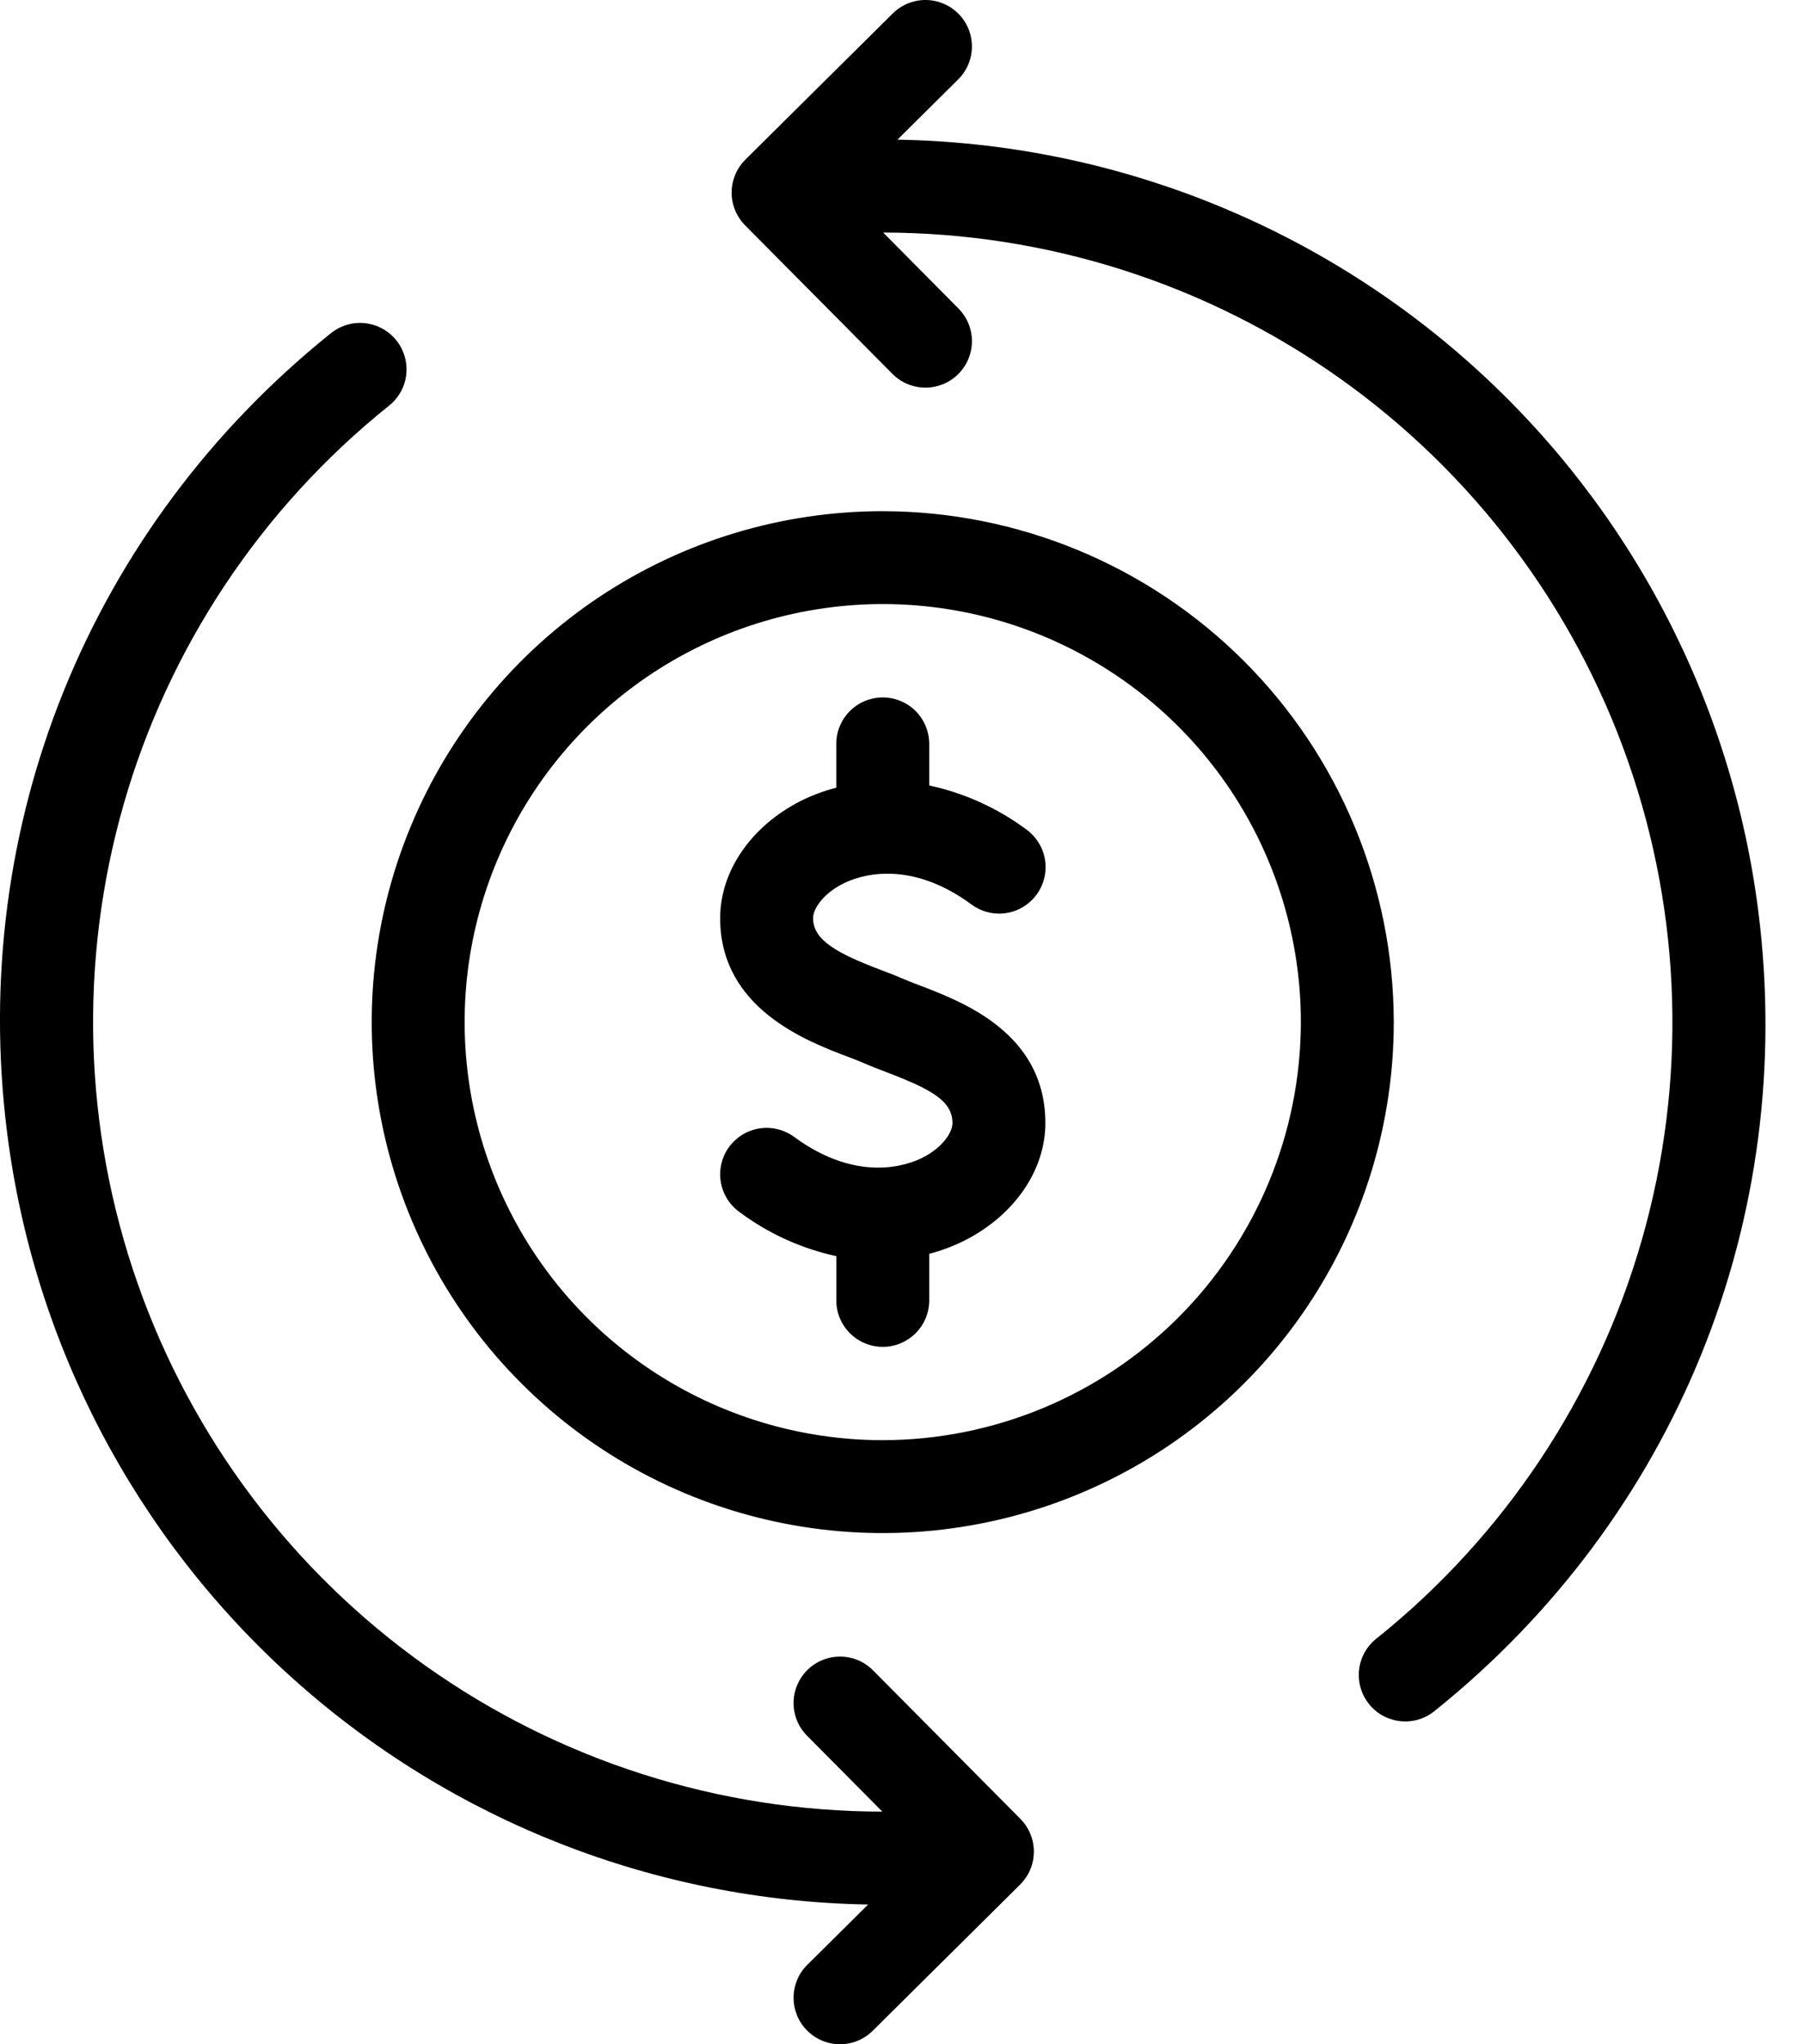 <svg width="30" height="34" viewBox="0 0 30 34" fill="none" xmlns="http://www.w3.org/2000/svg">
<g id="Group 1">
<path id="Vector" d="M29.241 15.163C28.799 11.658 27.108 8.43 24.478 6.072C21.848 3.713 18.456 2.382 14.924 2.323L15.93 1.325C16.003 1.254 16.061 1.169 16.101 1.075C16.141 0.981 16.162 0.88 16.163 0.778C16.163 0.677 16.144 0.575 16.106 0.481C16.067 0.387 16.011 0.301 15.939 0.229C15.867 0.156 15.782 0.099 15.688 0.06C15.594 0.02 15.493 6.43817e-05 15.391 1.53455e-07C15.289 -6.40748e-05 15.188 0.02 15.094 0.059C15 0.098 14.914 0.156 14.842 0.228L12.395 2.655C12.323 2.727 12.266 2.811 12.227 2.905C12.188 2.999 12.167 3.099 12.167 3.2C12.166 3.302 12.186 3.402 12.224 3.496C12.263 3.59 12.319 3.675 12.391 3.748L14.838 6.215C14.909 6.288 14.994 6.346 15.088 6.386C15.182 6.425 15.282 6.446 15.384 6.447C15.486 6.448 15.587 6.428 15.682 6.39C15.776 6.352 15.862 6.295 15.934 6.223C16.006 6.151 16.064 6.066 16.103 5.972C16.142 5.878 16.163 5.777 16.163 5.675C16.163 5.573 16.143 5.472 16.104 5.378C16.064 5.284 16.007 5.199 15.935 5.127L14.687 3.868C17.407 3.87 20.06 4.717 22.279 6.291C24.497 7.866 26.172 10.09 27.072 12.657C27.972 15.225 28.053 18.008 27.303 20.623C26.553 23.238 25.01 25.556 22.886 27.256C22.726 27.384 22.623 27.57 22.601 27.774C22.59 27.875 22.599 27.977 22.627 28.074C22.655 28.172 22.703 28.263 22.766 28.342C22.83 28.421 22.908 28.487 22.997 28.536C23.086 28.584 23.184 28.615 23.285 28.626C23.488 28.649 23.692 28.59 23.852 28.461C27.871 25.239 29.885 20.267 29.241 15.163Z" fill="black"/>
<path id="Vector_2" d="M14.522 27.785C14.45 27.712 14.366 27.654 14.272 27.614C14.178 27.574 14.077 27.553 13.975 27.553C13.873 27.552 13.772 27.571 13.678 27.61C13.584 27.648 13.498 27.705 13.425 27.777C13.353 27.849 13.296 27.934 13.257 28.028C13.217 28.122 13.197 28.223 13.197 28.325C13.197 28.427 13.217 28.527 13.256 28.622C13.295 28.716 13.352 28.801 13.425 28.873L14.673 30.131C11.953 30.129 9.3 29.283 7.082 27.709C4.863 26.135 3.188 23.911 2.288 21.344C1.388 18.777 1.307 15.994 2.056 13.379C2.805 10.764 4.348 8.447 6.471 6.746C6.631 6.618 6.734 6.432 6.756 6.228C6.778 6.024 6.719 5.82 6.59 5.66C6.462 5.5 6.276 5.398 6.072 5.376C5.868 5.353 5.664 5.413 5.504 5.541C1.488 8.764 -0.526 13.734 0.118 18.837C0.56 22.342 2.251 25.57 4.882 27.928C7.512 30.287 10.904 31.617 14.437 31.676L13.429 32.675C13.356 32.746 13.298 32.831 13.258 32.925C13.219 33.019 13.198 33.12 13.197 33.221C13.196 33.323 13.216 33.424 13.254 33.519C13.292 33.613 13.349 33.699 13.421 33.771C13.493 33.844 13.578 33.901 13.672 33.94C13.766 33.98 13.867 34 13.969 34C14.071 34 14.172 33.98 14.266 33.941C14.36 33.902 14.445 33.844 14.517 33.772L16.964 31.345C17.036 31.273 17.094 31.188 17.133 31.095C17.172 31.001 17.192 30.901 17.193 30.799C17.193 30.698 17.174 30.597 17.135 30.503C17.097 30.41 17.04 30.324 16.969 30.252L14.522 27.785Z" fill="black"/>
<path id="Vector_3" d="M15.293 16.389C15.184 16.347 15.081 16.308 14.992 16.269C14.895 16.226 14.778 16.181 14.649 16.133C13.918 15.855 13.521 15.635 13.521 15.272C13.521 15.111 13.693 14.862 14.02 14.697C14.251 14.579 15.088 14.259 16.154 15.042C16.235 15.103 16.328 15.147 16.427 15.172C16.526 15.197 16.629 15.202 16.73 15.187C16.83 15.172 16.927 15.137 17.014 15.084C17.101 15.032 17.177 14.962 17.238 14.88C17.298 14.798 17.341 14.705 17.366 14.606C17.39 14.507 17.394 14.404 17.379 14.304C17.363 14.203 17.328 14.106 17.274 14.02C17.221 13.933 17.151 13.857 17.069 13.797C16.589 13.44 16.038 13.19 15.453 13.064V12.365C15.45 12.161 15.368 11.966 15.224 11.823C15.079 11.68 14.884 11.6 14.68 11.6C14.476 11.6 14.281 11.68 14.136 11.823C13.992 11.966 13.909 12.161 13.907 12.365V13.101C13.705 13.153 13.509 13.226 13.322 13.318C12.492 13.738 11.976 14.487 11.976 15.272C11.976 16.77 13.411 17.315 14.101 17.577C14.201 17.615 14.292 17.649 14.368 17.683C14.479 17.732 14.606 17.78 14.742 17.833C15.501 18.122 15.839 18.314 15.839 18.68C15.839 18.84 15.668 19.09 15.341 19.255C15.109 19.372 14.273 19.693 13.206 18.909C13.041 18.788 12.835 18.737 12.632 18.768C12.43 18.799 12.248 18.909 12.126 19.074C12.005 19.239 11.954 19.446 11.985 19.648C12.016 19.851 12.126 20.033 12.291 20.154C12.771 20.514 13.322 20.765 13.908 20.893V21.635C13.909 21.839 13.992 22.034 14.136 22.177C14.281 22.32 14.476 22.401 14.68 22.401C14.884 22.401 15.079 22.32 15.224 22.177C15.368 22.034 15.451 21.839 15.453 21.635V20.854C15.655 20.801 15.851 20.727 16.038 20.634C16.868 20.214 17.384 19.465 17.384 18.68C17.384 17.188 16.024 16.668 15.293 16.389Z" fill="black"/>
<path id="Vector_4" d="M14.68 8.502C12.999 8.502 11.356 9 9.958 9.934C8.561 10.868 7.472 12.195 6.829 13.748C6.185 15.301 6.017 17.009 6.345 18.658C6.673 20.306 7.482 21.821 8.671 23.009C9.859 24.198 11.373 25.007 13.022 25.335C14.67 25.663 16.379 25.494 17.932 24.851C19.485 24.208 20.812 23.119 21.746 21.721C22.679 20.324 23.178 18.681 23.178 17C23.175 14.747 22.279 12.587 20.686 10.994C19.093 9.401 16.933 8.505 14.68 8.502ZM14.68 23.953C13.305 23.953 11.96 23.545 10.817 22.781C9.673 22.017 8.782 20.931 8.256 19.661C7.73 18.39 7.592 16.992 7.86 15.644C8.129 14.295 8.791 13.056 9.763 12.084C10.736 11.111 11.975 10.449 13.323 10.181C14.672 9.912 16.07 10.05 17.34 10.576C18.611 11.103 19.697 11.994 20.461 13.137C21.225 14.281 21.633 15.625 21.633 17C21.631 18.843 20.897 20.611 19.594 21.914C18.29 23.218 16.523 23.951 14.68 23.953Z" fill="black"/>
</g>
</svg>
